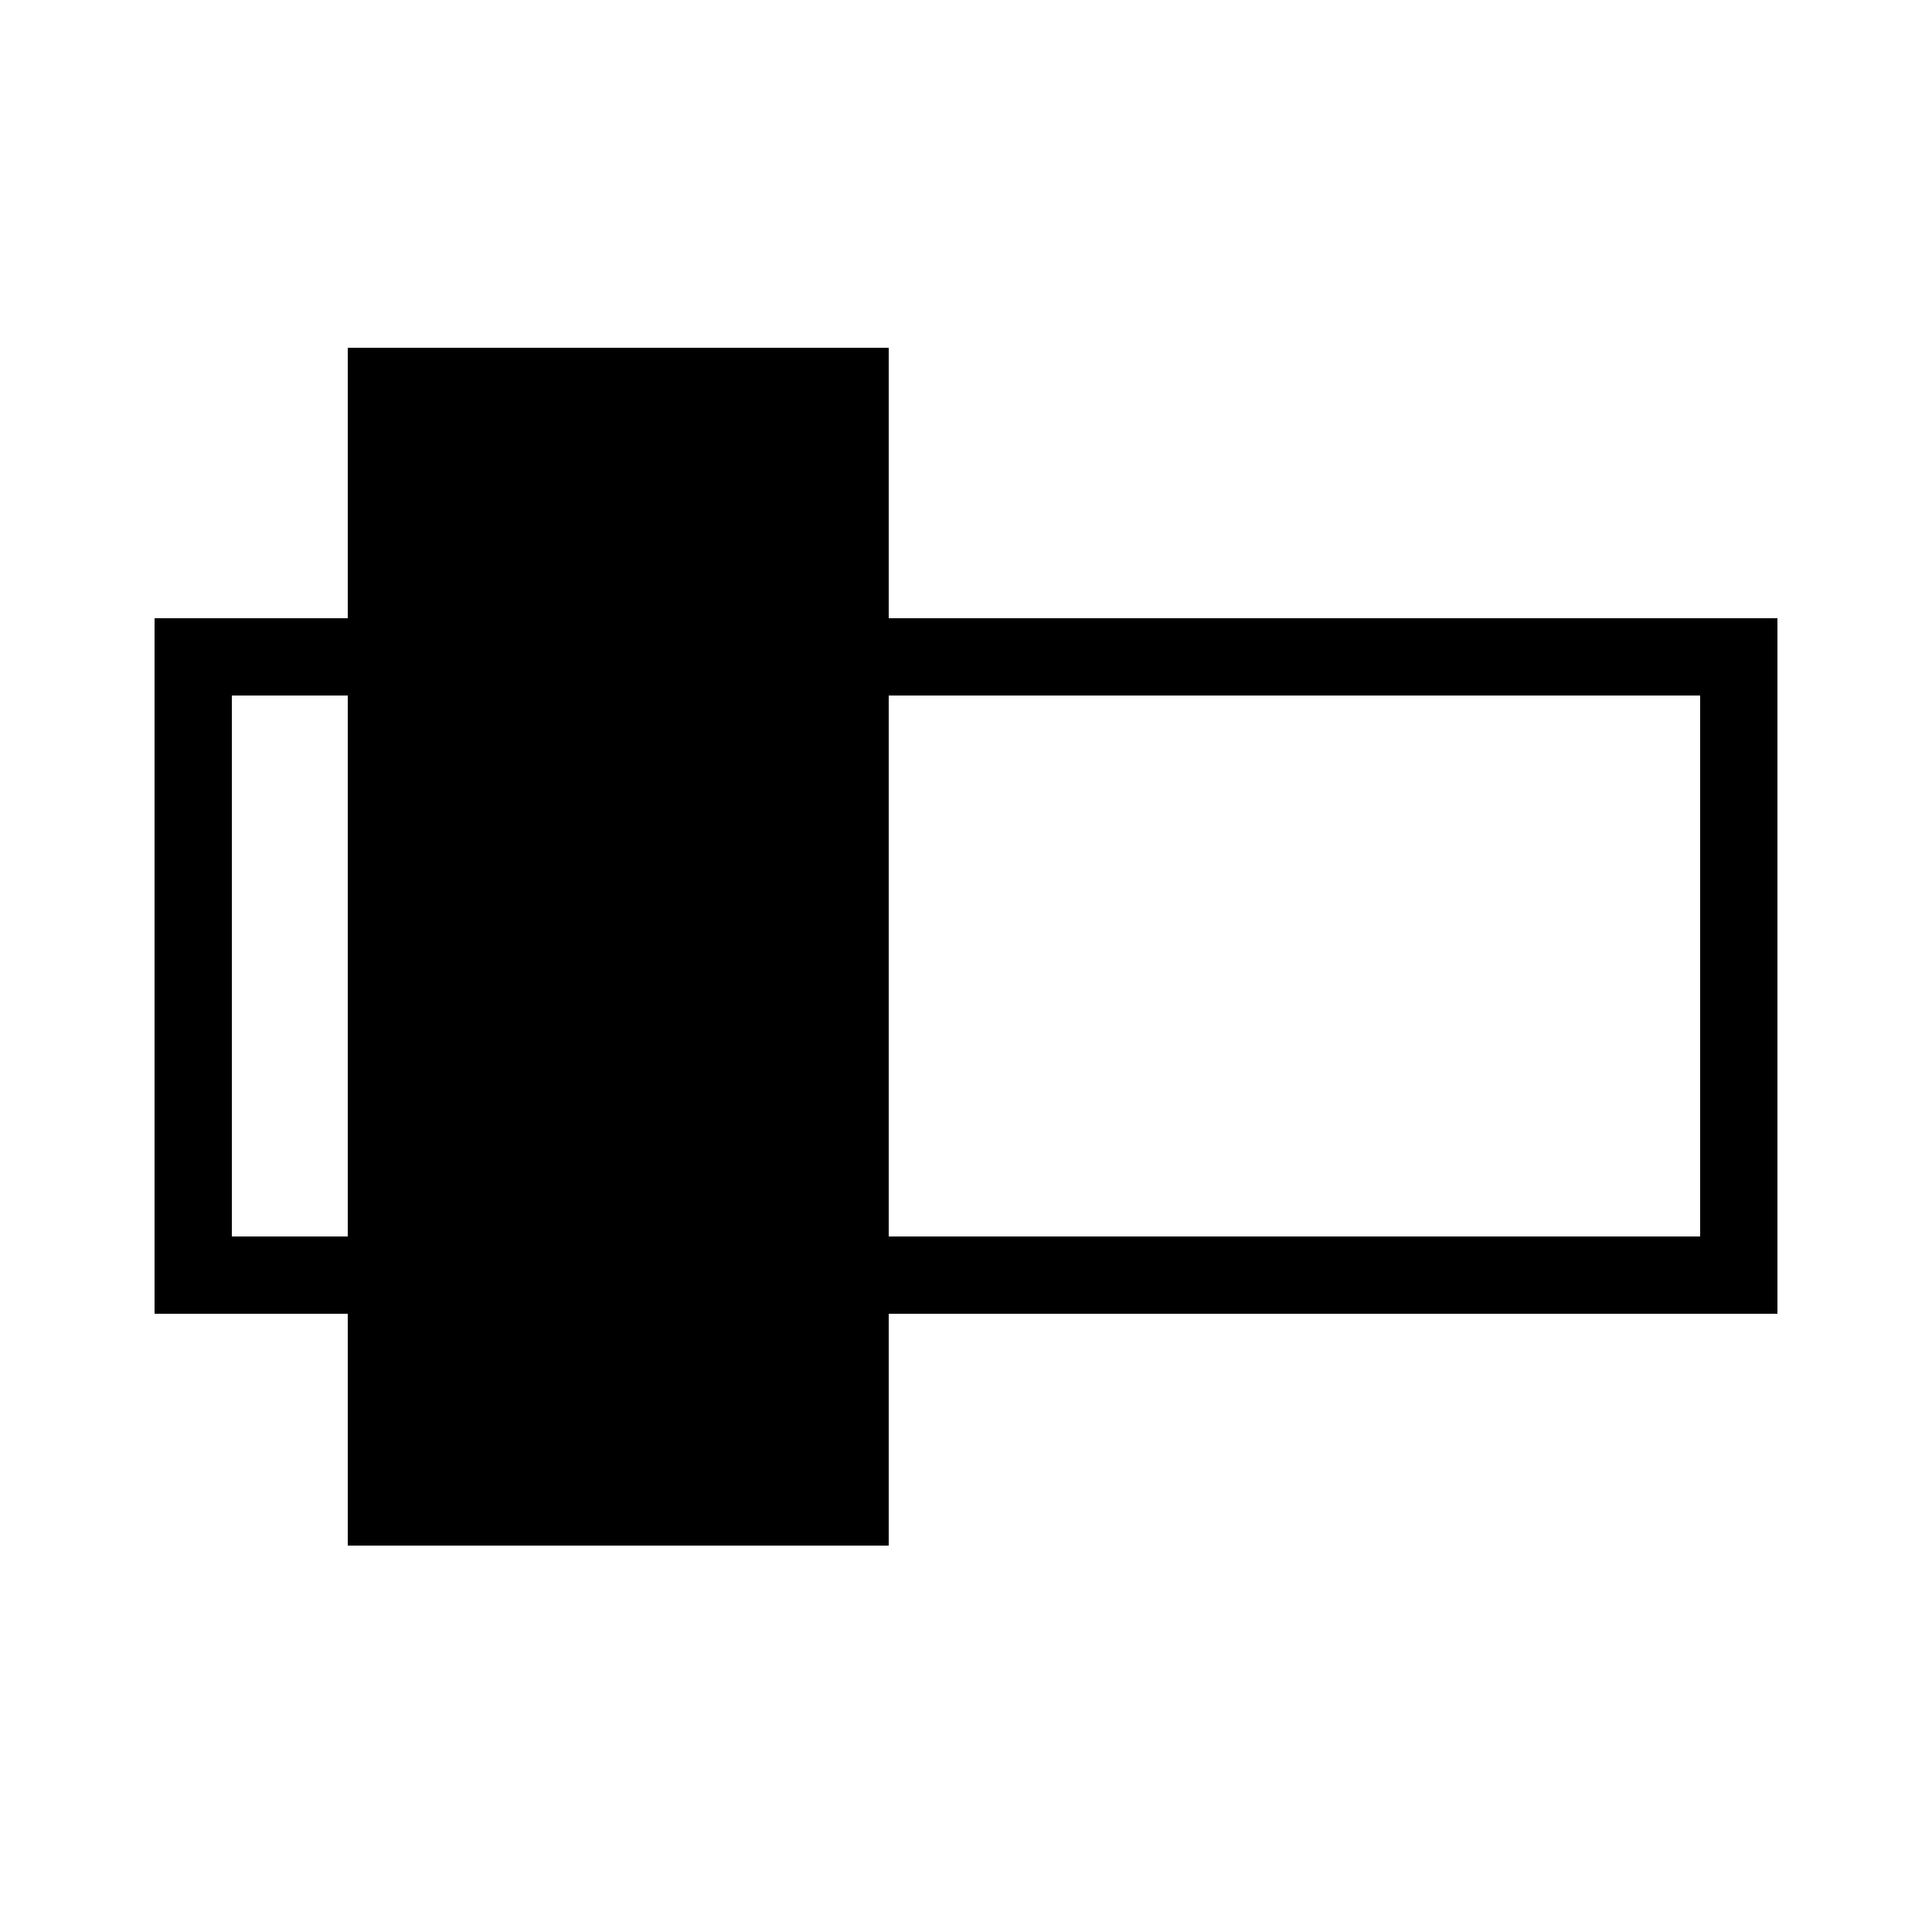 <svg xmlns="http://www.w3.org/2000/svg" height="50" width="50" version="1.1"
     xmlns:xlink="http://www.w3.org/1999/xlink">
    <rect fill="#fff" width="100%" height="100%"/>

    <rect fill="#fff" stroke-width="2" stroke="#000" x="5" y="17" width="40" height="16"/>
    <rect fill="#000" stroke-width="2" stroke="#000" x="10" y="10" width="12" height="29"/>
</svg>